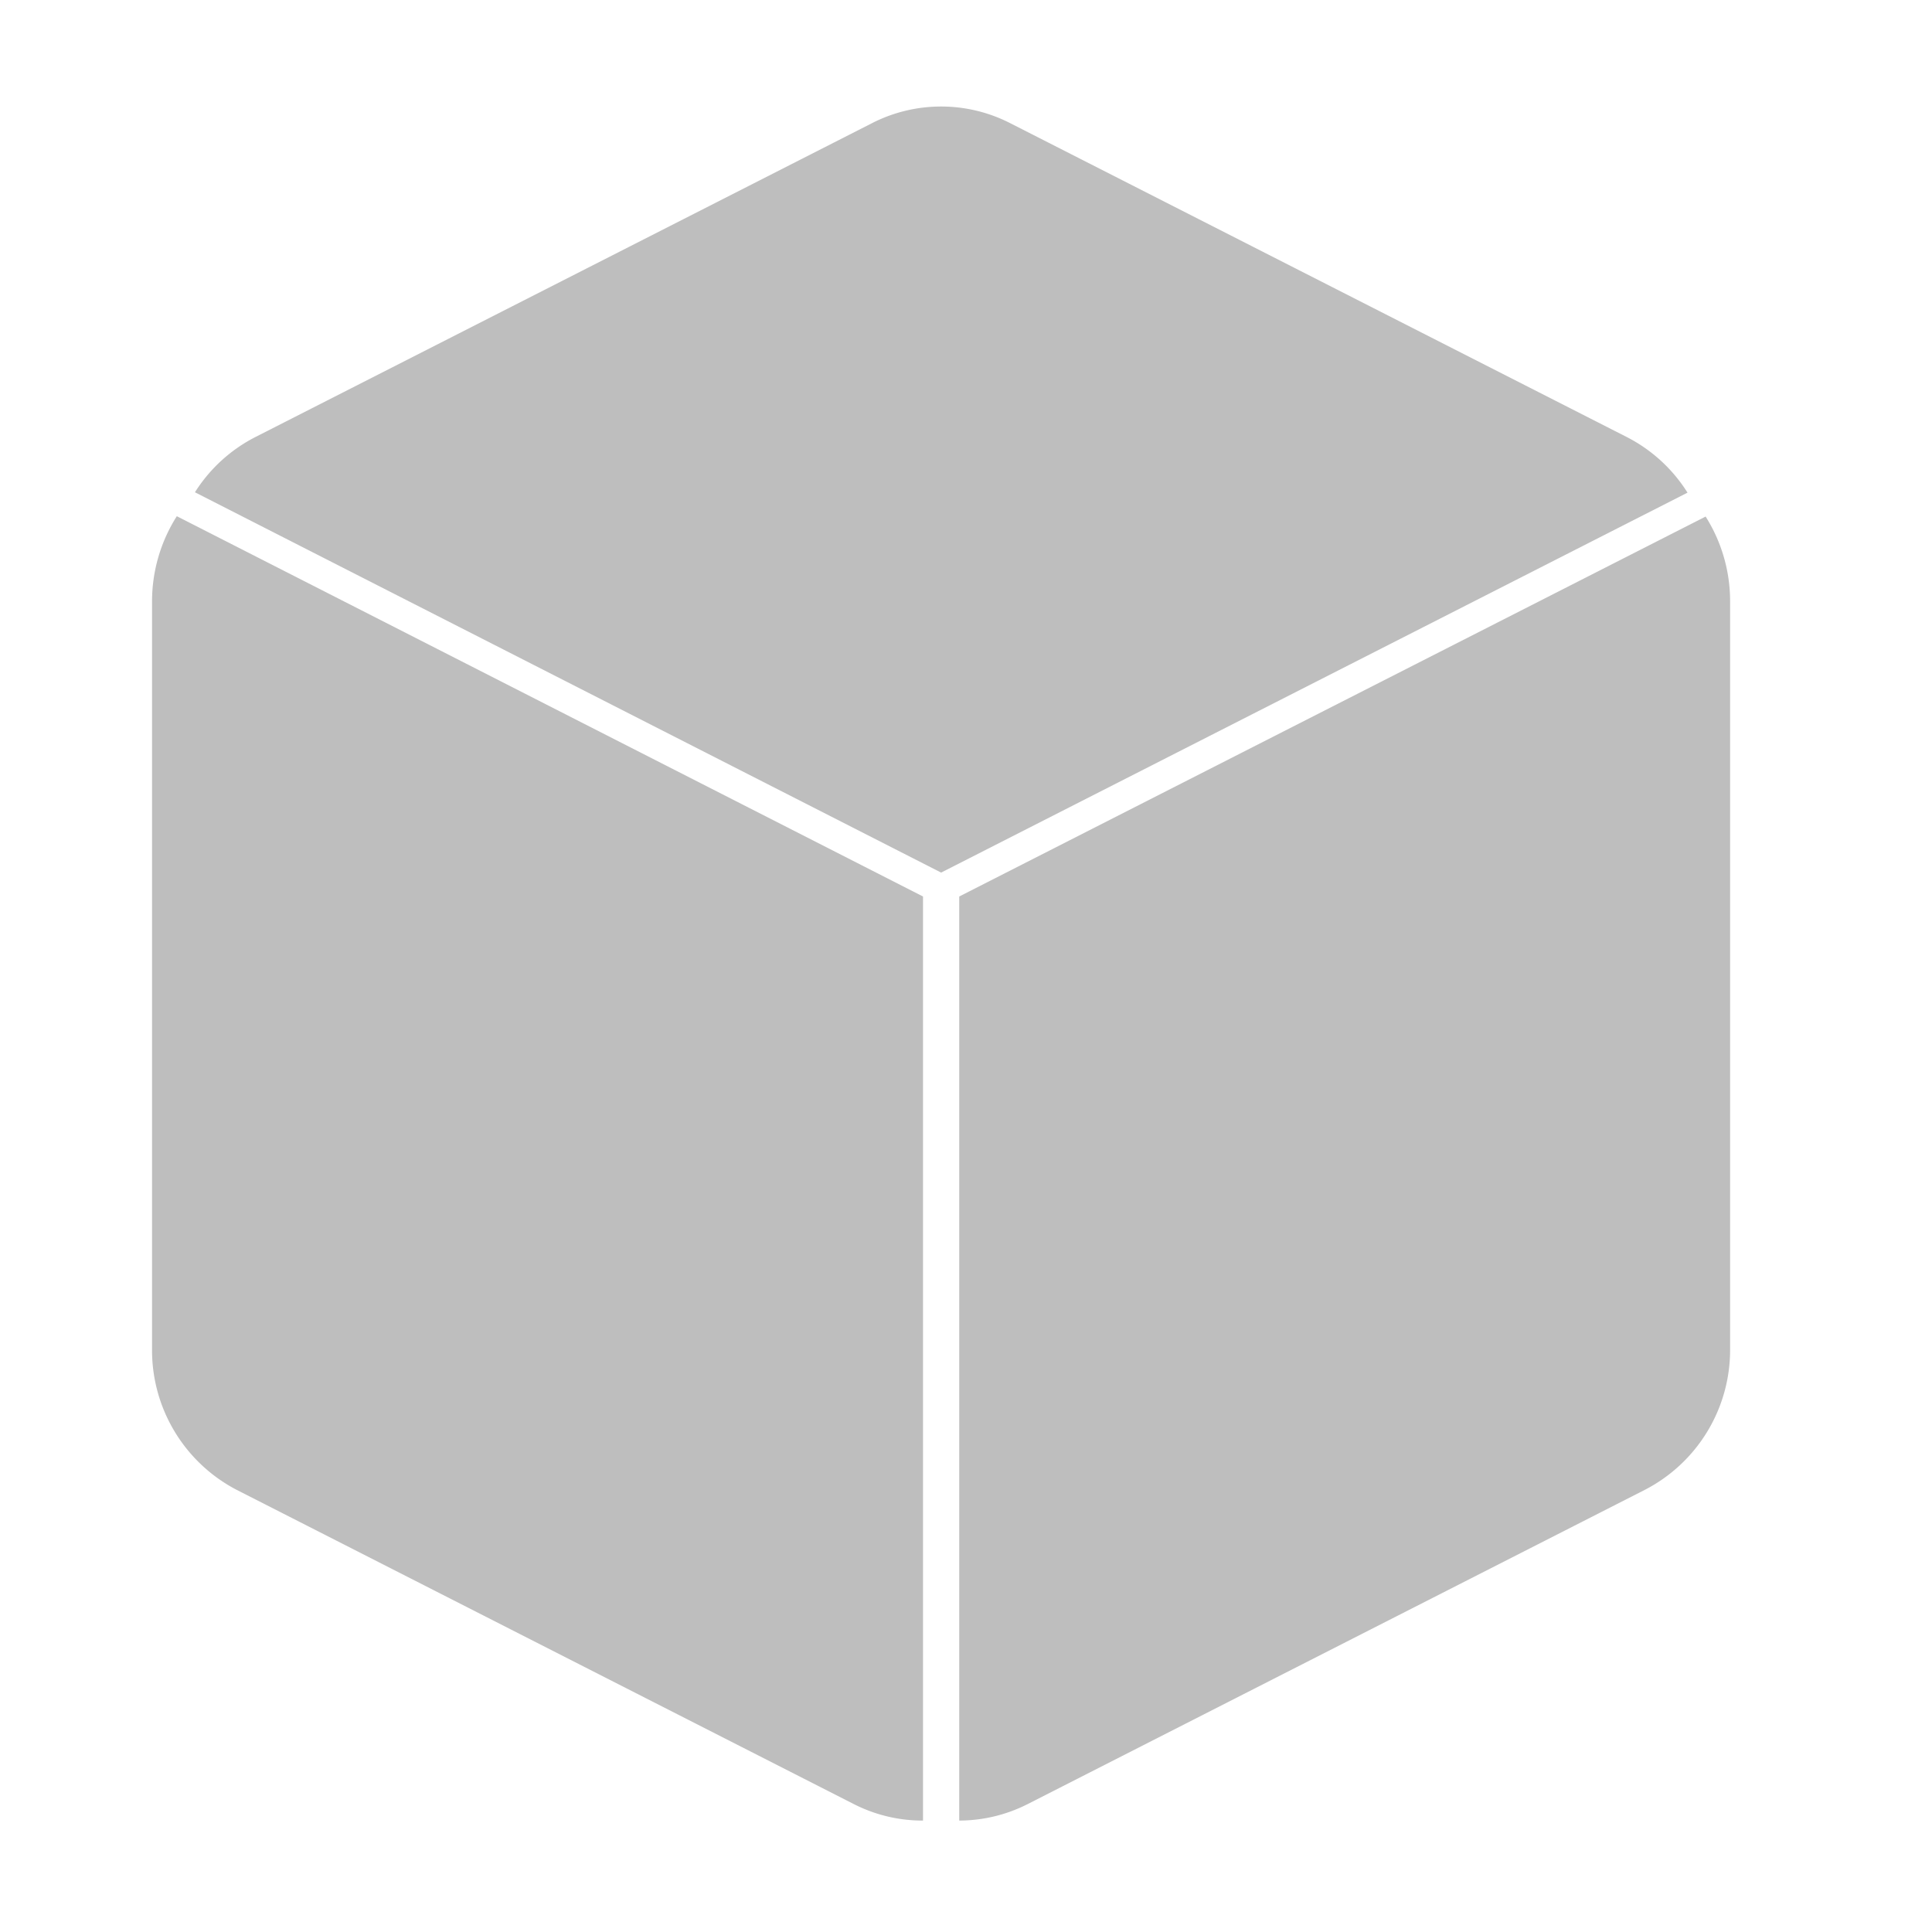 <svg xmlns="http://www.w3.org/2000/svg" width="40" height="40" viewBox="0 0 40 40">
    <g fill="none" fill-rule="evenodd">
        <path d="M0 0h40v40H0z"/>
        <g fill="#BEBEBE">
            <path d="M3.661 10.687a3.289 3.289 0 0 0-.513 1.762v15.474a3.258 3.258 0 0 0 1.756 2.925l12.77 6.502c.451.23.944.345 1.436.343V18.561L3.66 10.687zM19.86 18.56v19.133a3.146 3.146 0 0 0 1.42-.343l12.77-6.502a3.258 3.258 0 0 0 1.77-2.909v-15.49c0-.634-.182-1.24-.507-1.754L19.86 18.561zM34.938 10.2a3.208 3.208 0 0 0-1.264-1.155l-12.769-6.5a3.14 3.14 0 0 0-2.841 0l-12.77 6.5a3.208 3.208 0 0 0-1.258 1.147l15.449 7.874L34.938 10.2z"/>
        </g>
    </g>
</svg>
